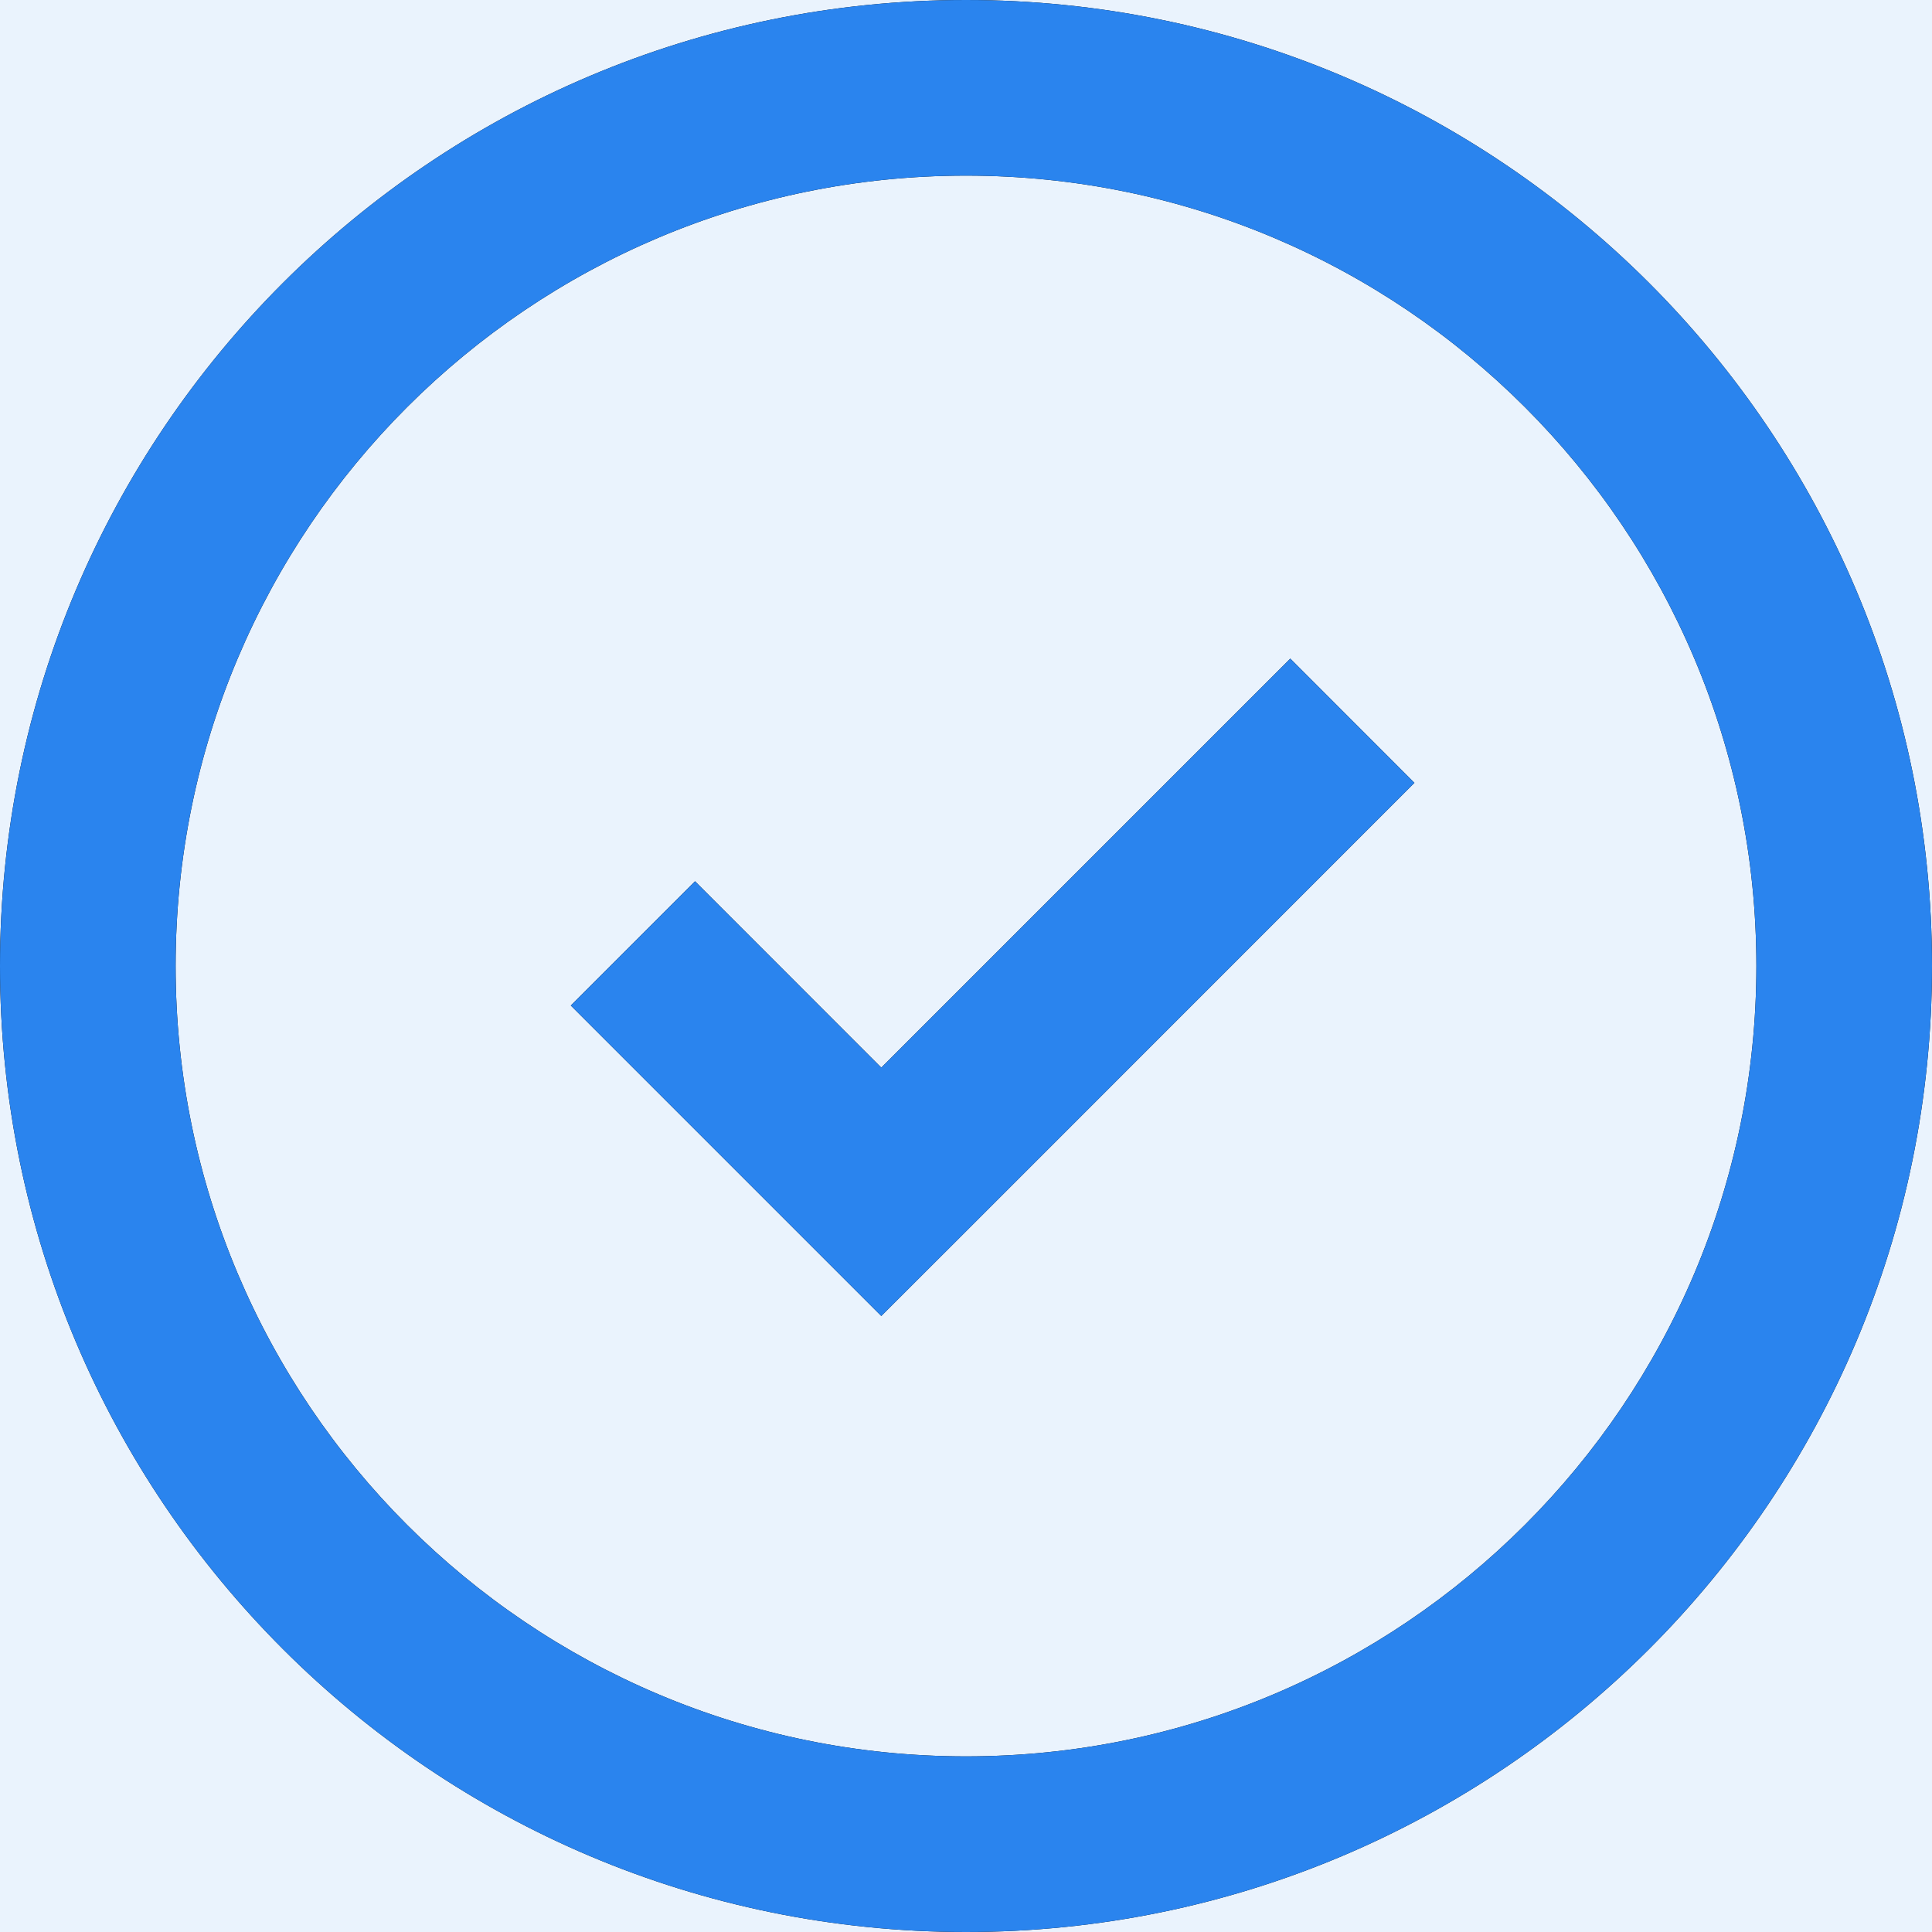 <svg width="20" height="20" viewBox="0 0 20 20" fill="none" xmlns="http://www.w3.org/2000/svg">
<rect width="20" height="20" fill="#F5F5F5"/>
<g id="m" clip-path="url(#clip0_332_557)">
<rect width="360" height="8432" transform="translate(-40 -2927)" fill="white"/>
<g id="Ellipse 12" opacity="0.3" filter="url(#filter0_f_332_557)">
<circle cx="16.5" cy="192.5" r="200.5" fill="url(#paint0_radial_332_557)"/>
</g>
<rect id="Rectangle 48" x="-20" y="-20" width="320" height="124" rx="10" fill="#EAF3FD"/>
<g id="Vector">
<path fill-rule="evenodd" clip-rule="evenodd" d="M10 20C15.523 20 20 15.523 20 10C20 4.477 15.523 0 10 0C4.477 0 0 4.477 0 10C0 15.523 4.477 20 10 20ZM10 18.182C14.519 18.182 18.182 14.519 18.182 10C18.182 5.481 14.519 1.818 10 1.818C5.481 1.818 1.818 5.481 1.818 10C1.818 14.519 5.481 18.182 10 18.182ZM9.123 11.052L7.195 9.123L5.909 10.409L9.123 13.623L10.088 12.659L14.642 8.104L13.357 6.818L9.123 11.052Z" fill="black"/>
<path fill-rule="evenodd" clip-rule="evenodd" d="M10 20C15.523 20 20 15.523 20 10C20 4.477 15.523 0 10 0C4.477 0 0 4.477 0 10C0 15.523 4.477 20 10 20ZM10 18.182C14.519 18.182 18.182 14.519 18.182 10C18.182 5.481 14.519 1.818 10 1.818C5.481 1.818 1.818 5.481 1.818 10C1.818 14.519 5.481 18.182 10 18.182ZM9.123 11.052L7.195 9.123L5.909 10.409L9.123 13.623L10.088 12.659L14.642 8.104L13.357 6.818L9.123 11.052Z" fill="#2A84EE"/>
</g>
</g>
<defs>
<filter id="filter0_f_332_557" x="-484" y="-308" width="1001" height="1001" filterUnits="userSpaceOnUse" color-interpolation-filters="sRGB">
<feFlood flood-opacity="0" result="BackgroundImageFix"/>
<feBlend mode="normal" in="SourceGraphic" in2="BackgroundImageFix" result="shape"/>
<feGaussianBlur stdDeviation="150" result="effect1_foregroundBlur_332_557"/>
</filter>
<radialGradient id="paint0_radial_332_557" cx="0" cy="0" r="1" gradientUnits="userSpaceOnUse" gradientTransform="translate(16.5 192.5) rotate(90) scale(200.5)">
<stop stop-color="#2EB897"/>
<stop offset="1" stop-color="#2EB897" stop-opacity="0"/>
</radialGradient>
<clipPath id="clip0_332_557">
<rect width="360" height="8432" fill="white" transform="translate(-40 -2927)"/>
</clipPath>
</defs>
</svg>
